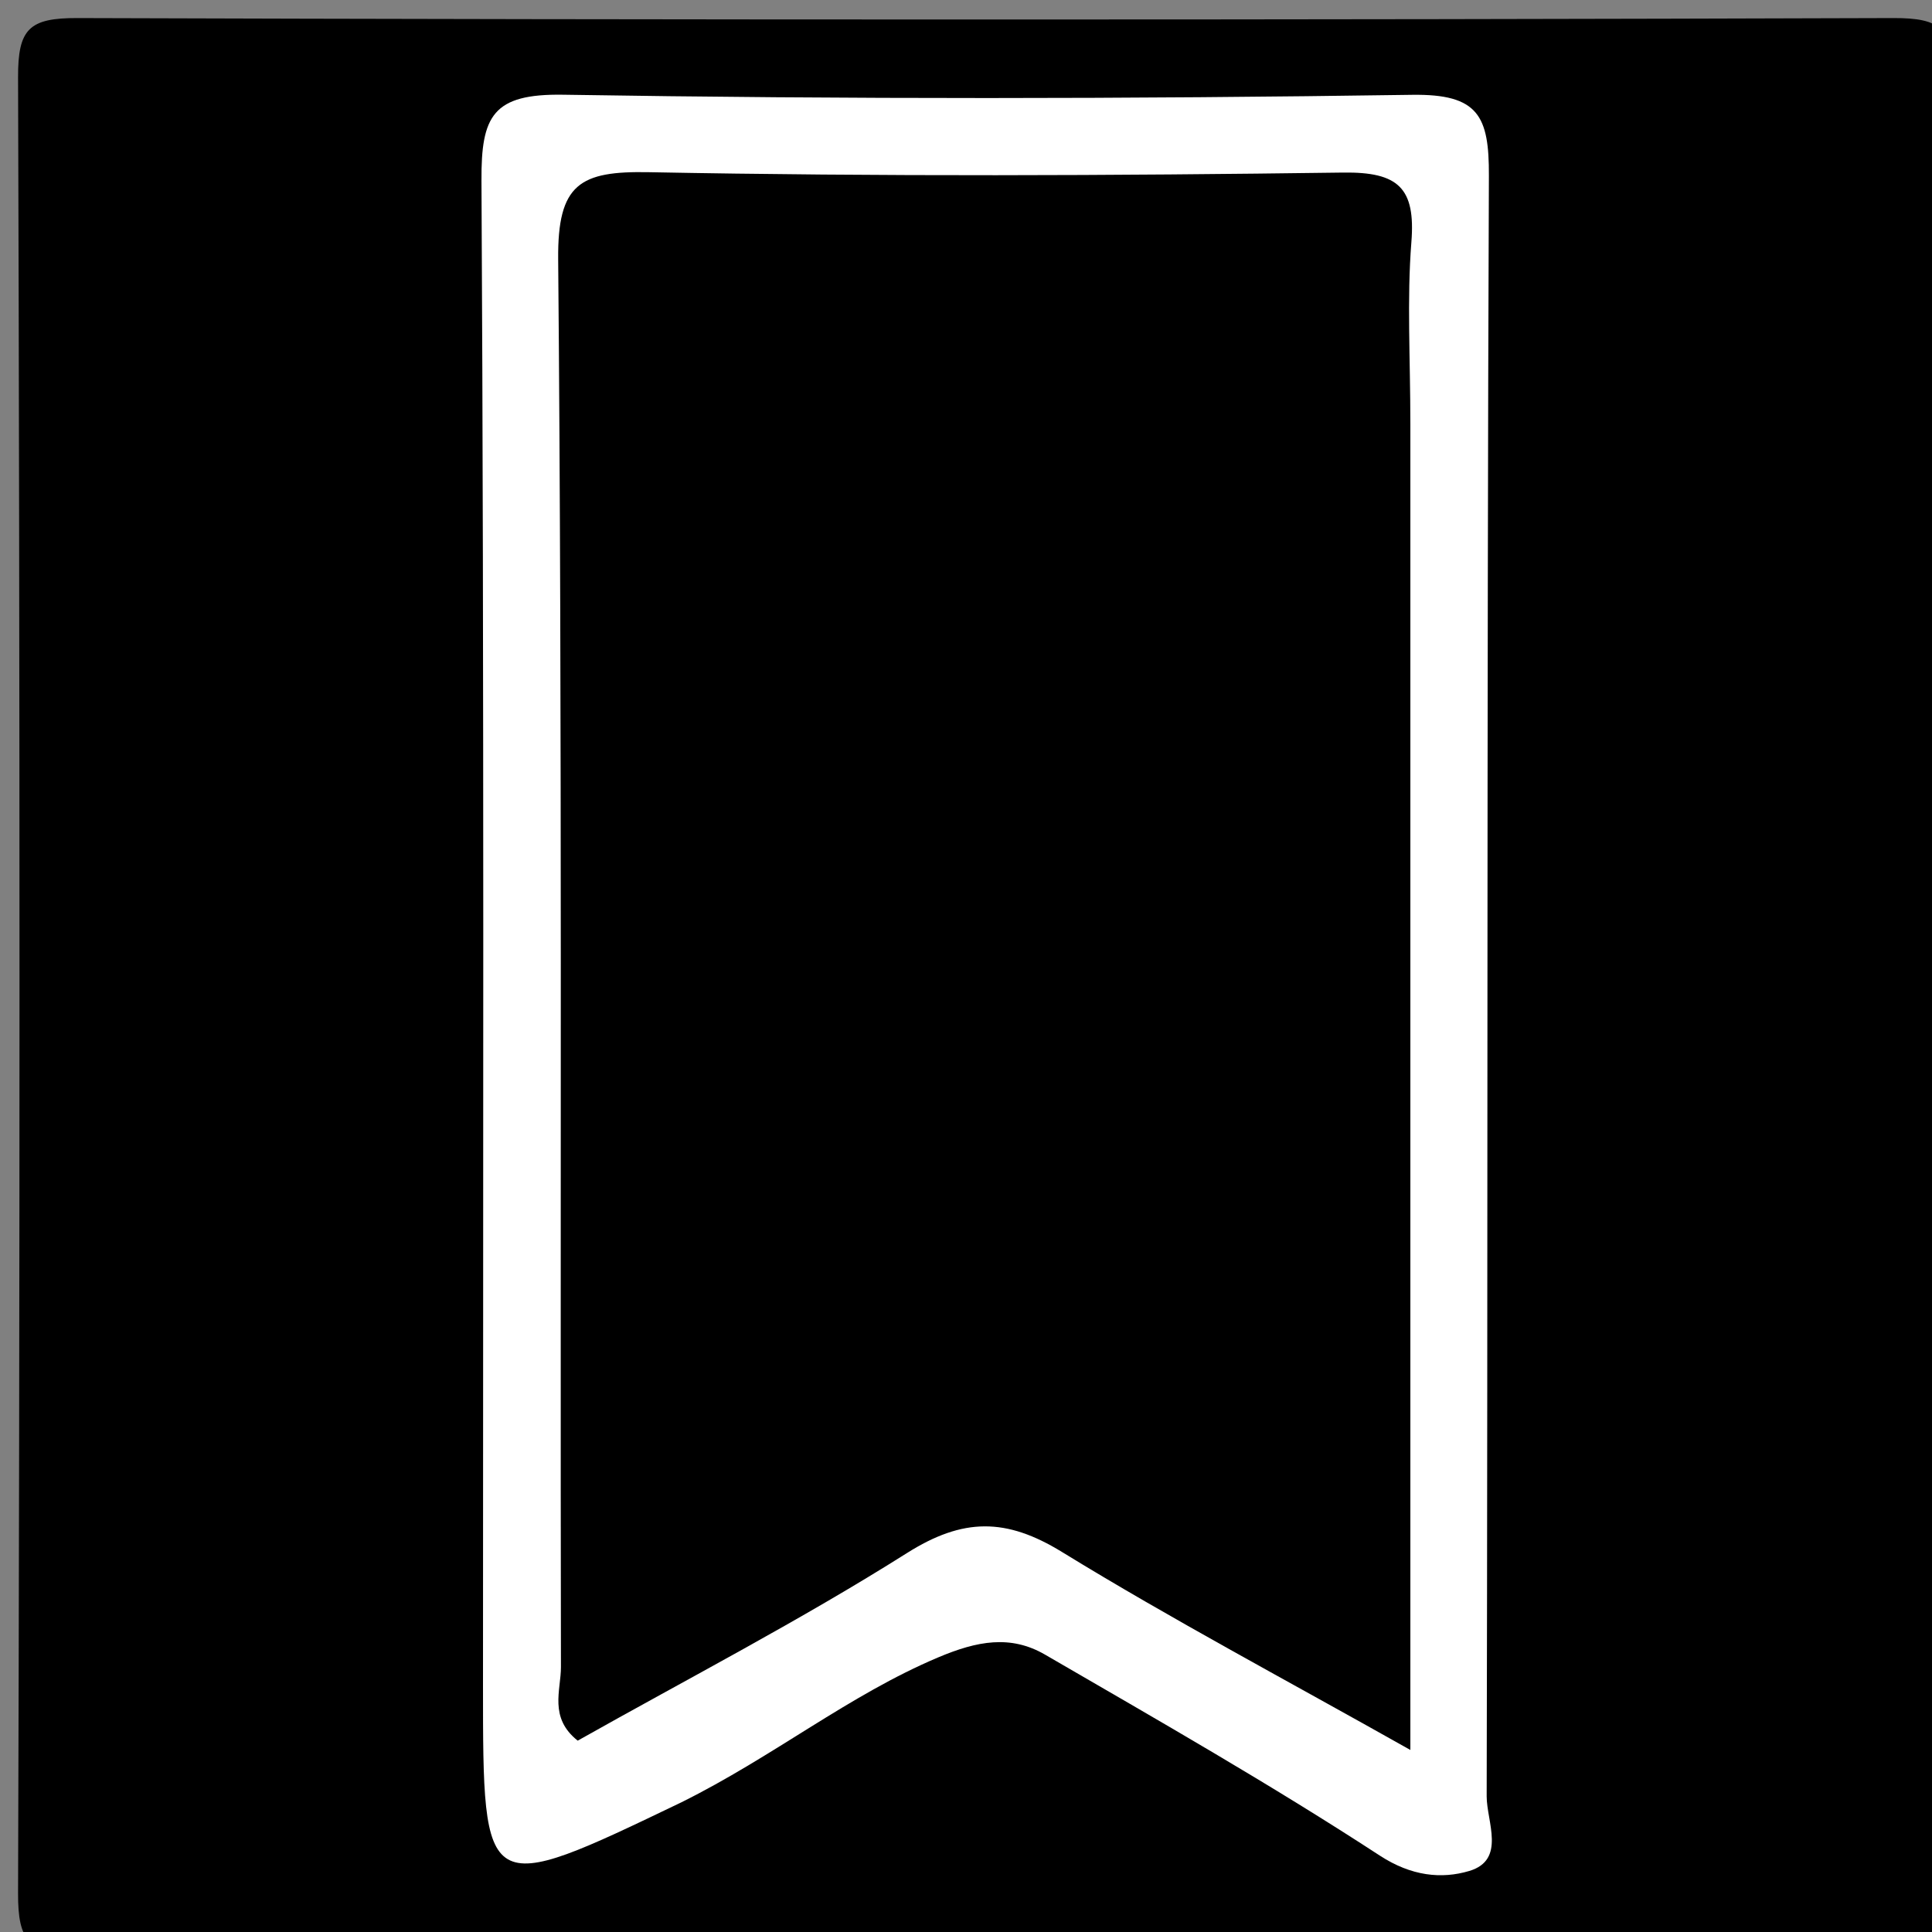 <svg version="1.1" id="Layer_1" xmlns="http://www.w3.org/2000/svg" xmlns:xlink="http://www.w3.org/1999/xlink" x="0px" y="0px"
	 width="100%" viewBox="0 0 100 100" enable-background="new 0 0 100 100" xml:space="preserve">
<rect x="0" y="0" width="100" height="100" fill="#808080" stroke="none"/>
<path fill="#000000" opacity="1" stroke="none" 
	d="
M54,101 
	C37,101 20.5,100.937 4.001,101.067 
	C1.498,101.086 0.927,100.5 0.935,98 
	C1.034,66.667 1.034,35.333 0.935,4 
	C0.927,1.5 1.5,0.927 4,0.935 
	C35.333,1.034 66.667,1.034 98,0.935 
	C100.5,0.927 101.073,1.5 101.065,4 
	C100.966,35.333 100.966,66.667 101.065,98 
	C101.073,100.5 100.503,101.091 97.999,101.067 
	C83.501,100.93 69,101 54,101 
z"/>
<path fill="#FFFFFF" opacity="1" stroke="none" 
	d="
M35.258,93.293 
	C25,98.221 25,98.221 25,87.238 
	C25,61.274 25.064,35.311 24.921,9.348 
	C24.902,6.002 25.501,4.844 29.155,4.903 
	C43.797,5.138 58.448,5.124 73.09,4.908 
	C76.533,4.858 77.077,6.012 77.065,9.094 
	C76.954,37.054 77.016,65.015 76.95,92.975 
	C76.947,94.277 77.964,96.268 76.052,96.84 
	C74.615,97.269 73.052,97.111 71.418,96.045 
	C65.78,92.367 59.92,89.026 54.094,85.645 
	C52.303,84.606 50.574,84.937 48.566,85.784 
	C43.938,87.736 40.047,90.918 35.258,93.293 
z"/>
<path fill="#000000" opacity="1" stroke="none" 
	d="
M73,22.009 
	C73,44.921 73,67.334 73,90.578 
	C66.553,86.944 60.649,83.818 54.968,80.33 
	C52.081,78.557 49.852,78.549 46.941,80.388 
	C41.413,83.878 35.585,86.894 29.902,90.096 
	C28.398,88.904 29.036,87.479 29.034,86.29 
	C28.989,61.998 29.107,37.705 28.891,13.414 
	C28.856,9.506 30.025,8.846 33.586,8.913 
	C45.562,9.141 57.545,9.093 69.523,8.932 
	C72.383,8.894 73.274,9.731 73.053,12.529 
	C72.818,15.506 73,18.515 73,22.009 
z"/>
</svg>